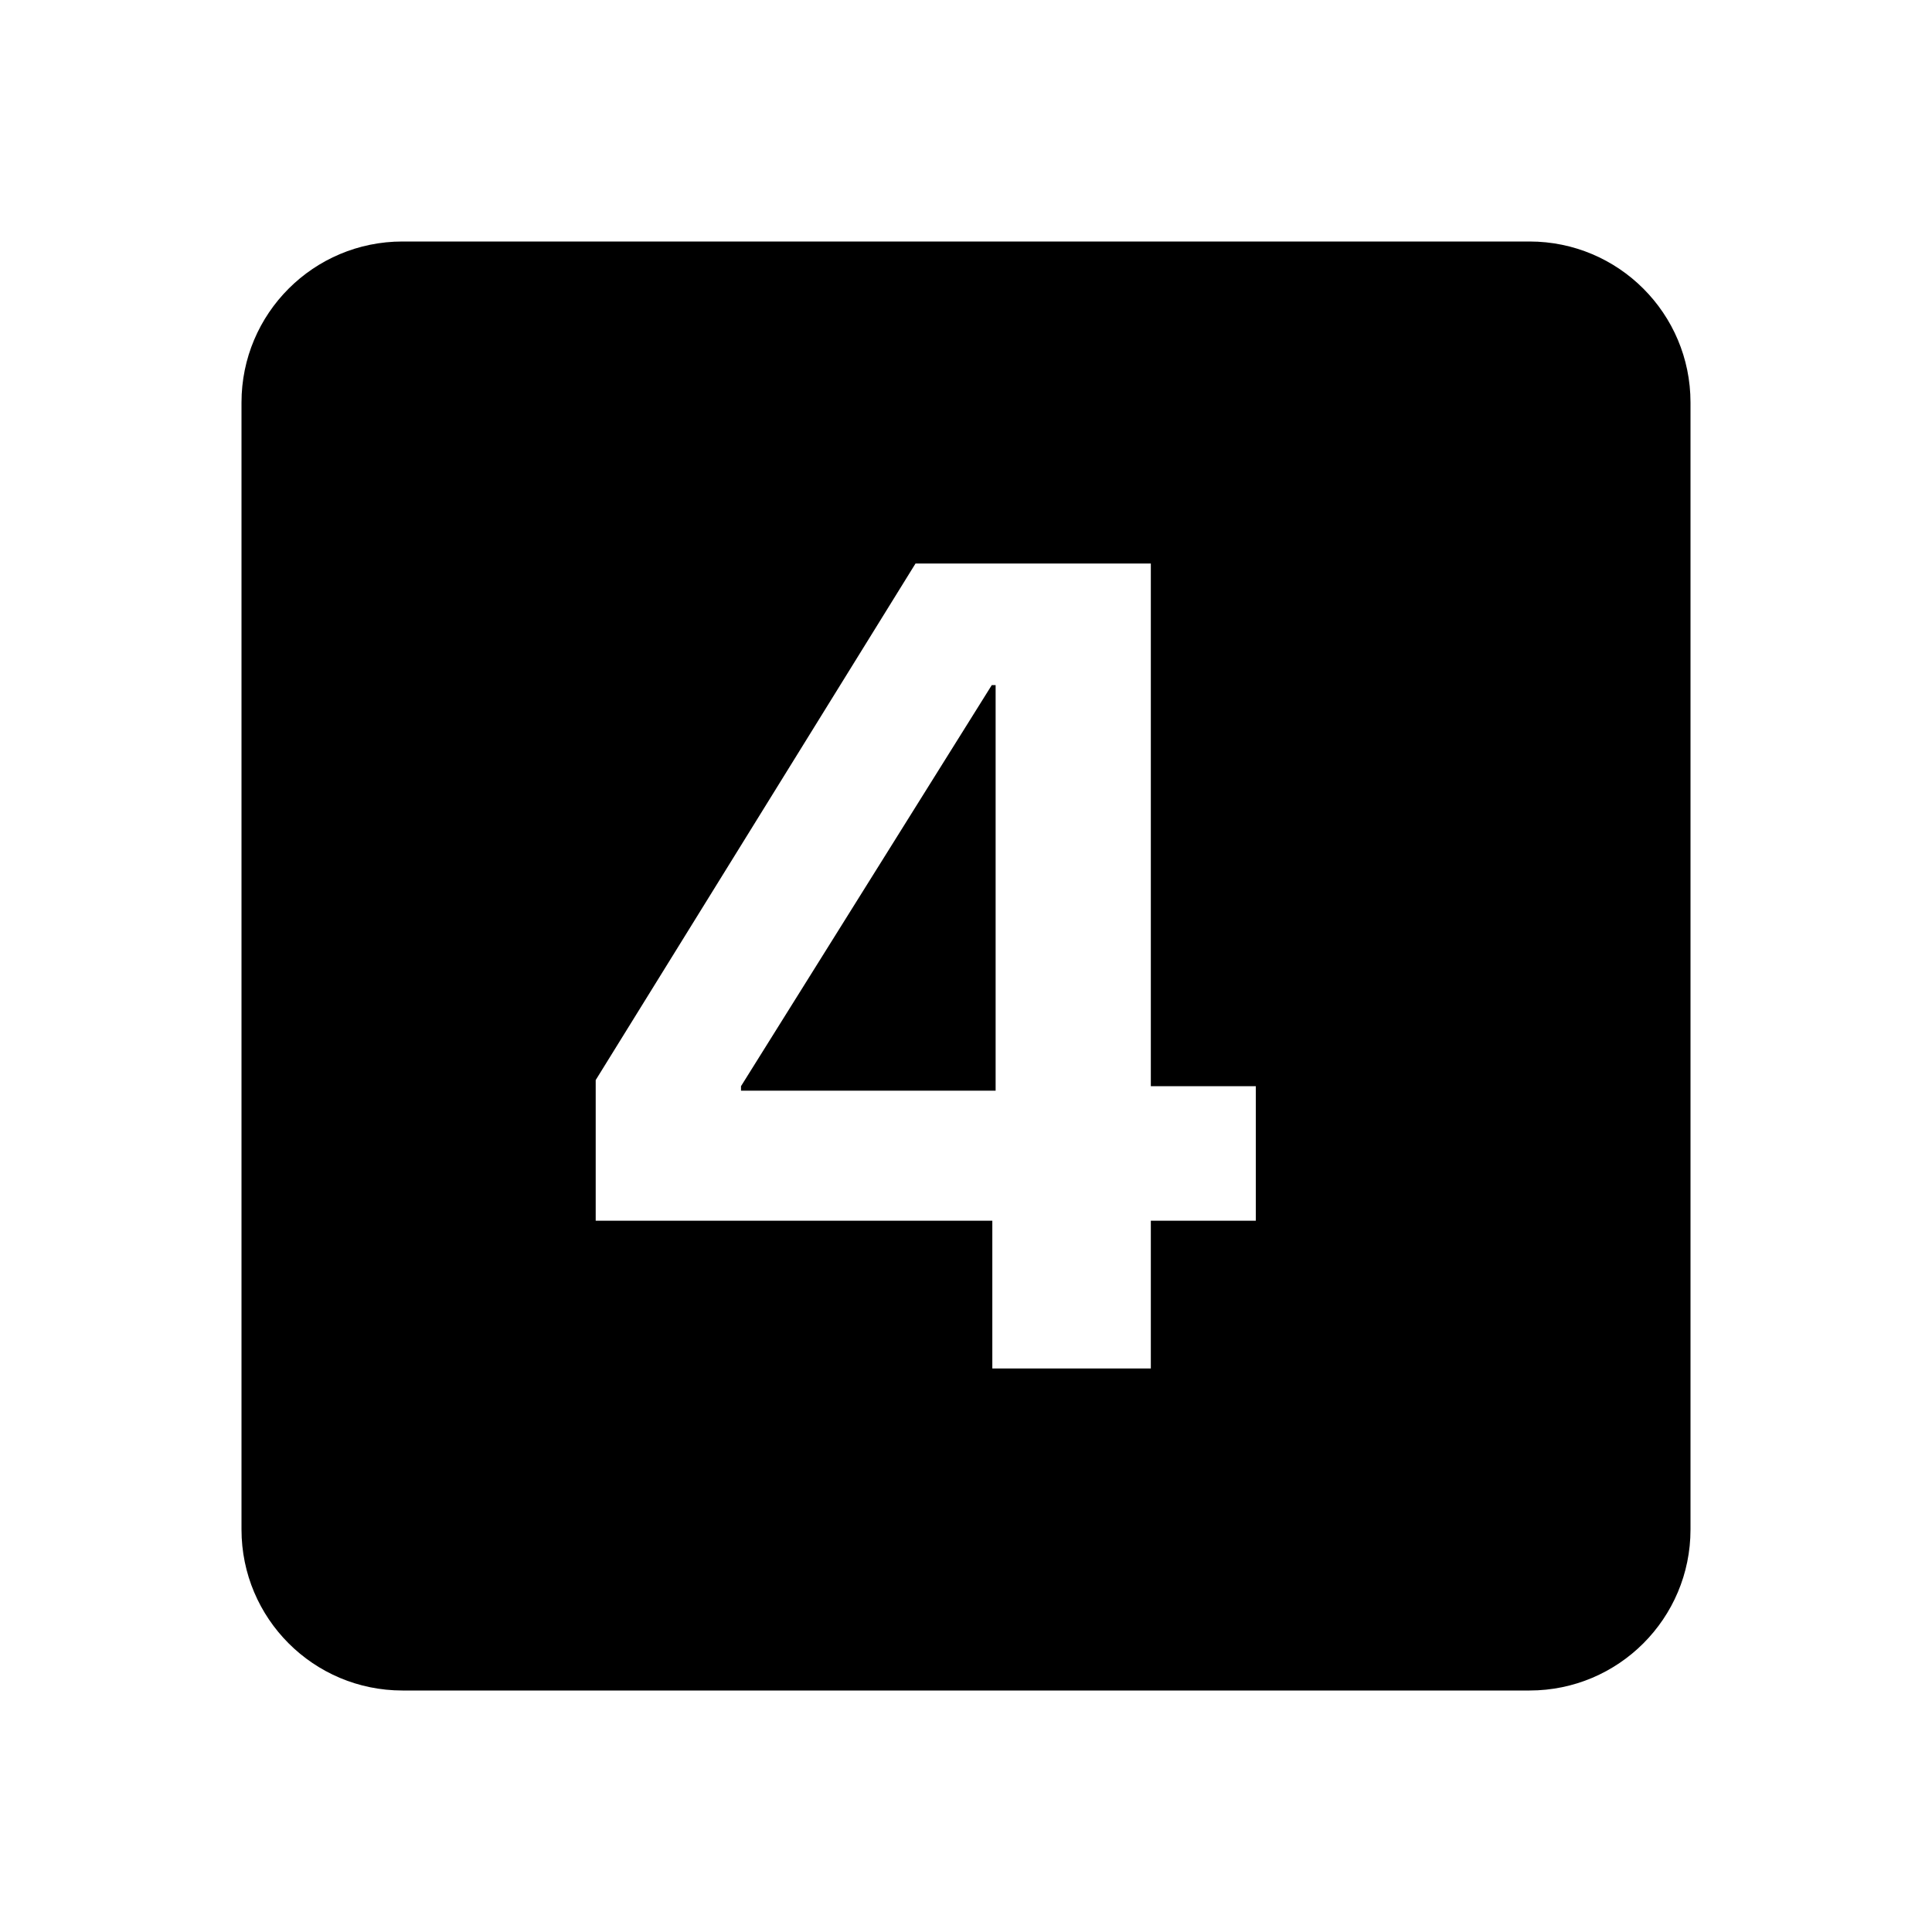 <svg width="24" height="24" viewBox="0 0 24 24" fill="none" xmlns="http://www.w3.org/2000/svg">
<path fill-rule="evenodd" clip-rule="evenodd" d="M3 5C3 3.895 3.895 3 5 3H19C20.105 3 21 3.895 21 5V19C21 20.105 20.105 21 19 21H5C3.895 21 3 20.105 3 19V5ZM14.296 17H12.327V15.164H7.4V13.417L11.373 7H14.296V13.493H15.6V15.164H14.296V17ZM9.205 13.493V13.549H12.368V8.511H12.32L9.205 13.493Z" fill="black"/>
</svg>
